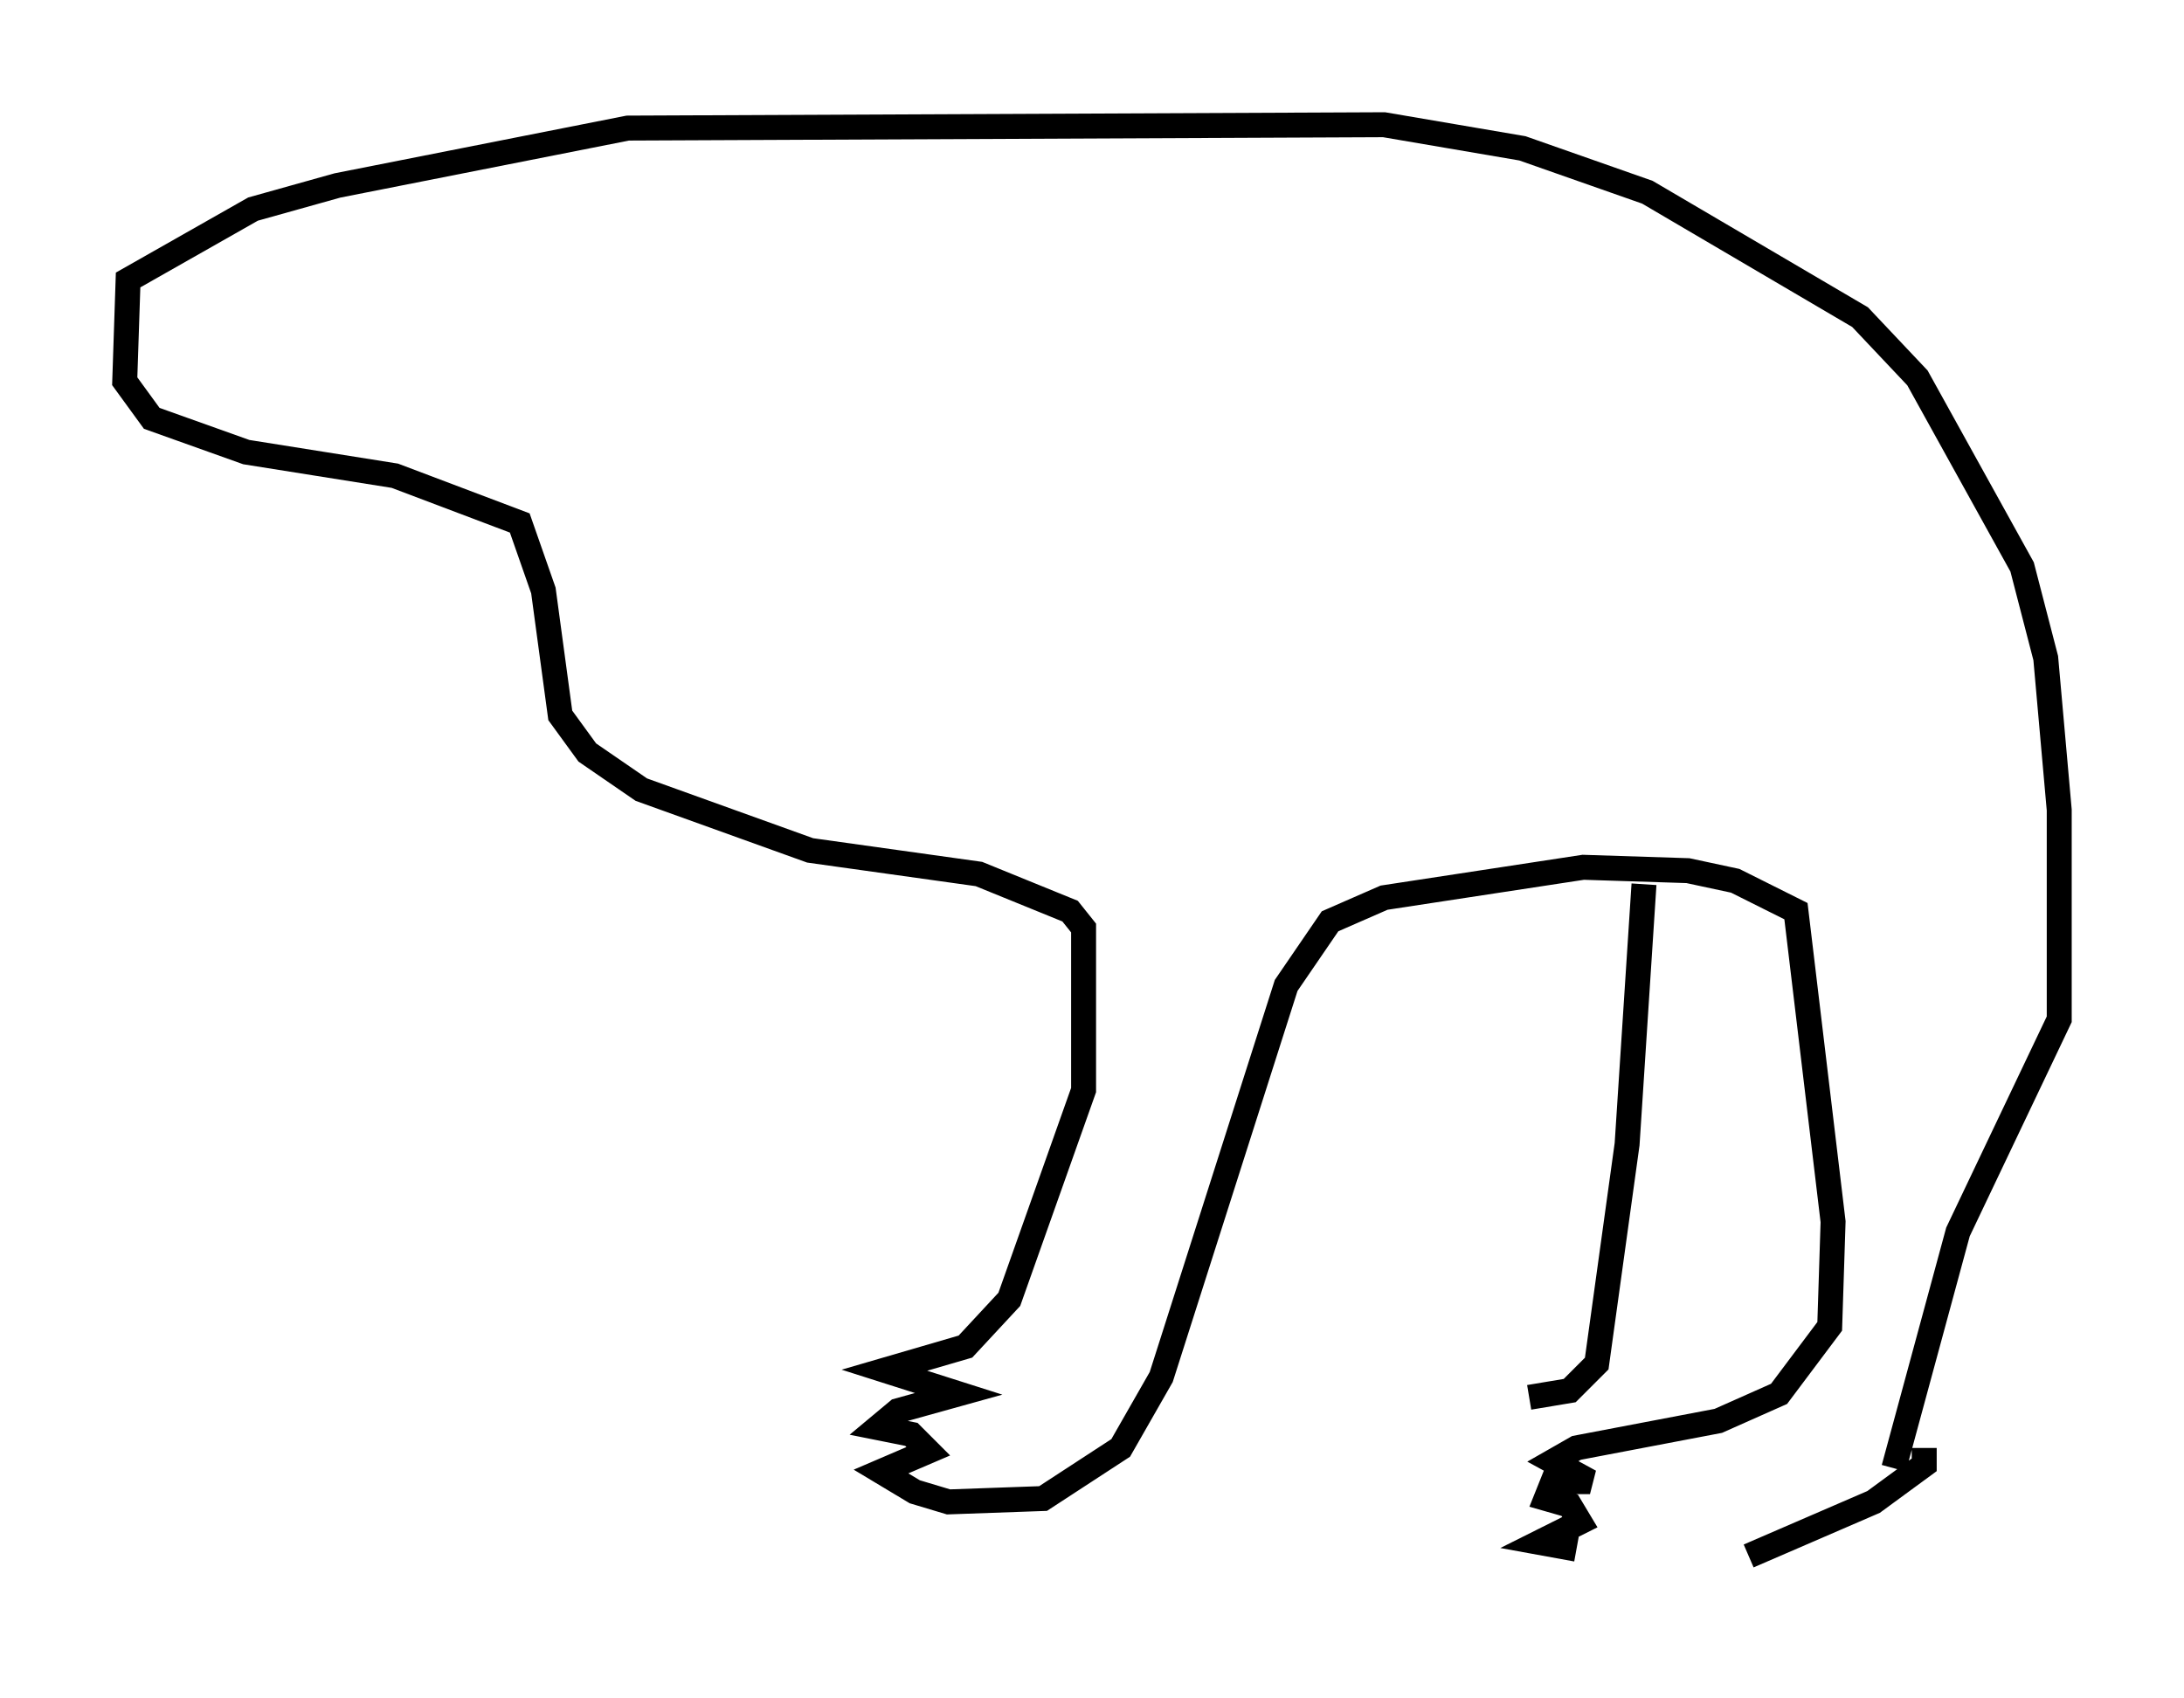 <?xml version="1.0" encoding="utf-8" ?>
<svg baseProfile="full" height="68.051" version="1.1" width="87.536" xmlns="http://www.w3.org/2000/svg" xmlns:ev="http://www.w3.org/2001/xml-events" xmlns:xlink="http://www.w3.org/1999/xlink"><defs /><rect fill="white" height="68.051" width="87.536" x="0" y="0" /><path d="M63.998, 63.051 m6.089, -0.677 l5.007, -2.165 2.03, -1.488 l0.0, -0.677 m-13.938, 4.059 l-1.488, -0.271 1.624, -0.812 l-0.406, -0.677 -0.947, -0.271 l0.271, -0.677 1.488, 0.0 l-1.488, -0.812 0.947, -0.541 l5.683, -1.083 2.436, -1.083 l2.03, -2.706 0.135, -4.195 l-1.488, -12.449 -2.436, -1.218 l-1.894, -0.406 -4.195, -0.135 l-7.984, 1.218 -2.165, 0.947 l-1.759, 2.571 -5.007, 15.697 l-1.624, 2.842 -3.112, 2.03 l-3.789, 0.135 -1.353, -0.406 l-1.353, -0.812 1.894, -0.812 l-0.677, -0.677 -1.353, -0.271 l0.812, -0.677 2.436, -0.677 l-2.977, -0.947 3.248, -0.947 l1.759, -1.894 2.977, -8.39 l0.0, -6.495 -0.541, -0.677 l-3.654, -1.488 -6.766, -0.947 l-6.766, -2.436 -2.165, -1.488 l-1.083, -1.488 -0.677, -5.007 l-0.947, -2.706 -5.007, -1.894 l-5.954, -0.947 -3.789, -1.353 l-1.083, -1.488 0.135, -4.059 l5.007, -2.842 3.383, -0.947 l11.637, -2.3 30.311, -0.135 l5.548, 0.947 5.007, 1.759 l8.525, 5.007 2.3, 2.436 l4.195, 7.578 0.947, 3.654 l0.541, 6.089 0.0, 8.39 l-4.059, 8.525 -2.571, 9.472 m-10.013, -23.41 l-0.677, 10.419 -1.218, 8.796 l-1.083, 1.083 -1.624, 0.271 " fill="none" stroke="black" stroke-width="1" /></svg>